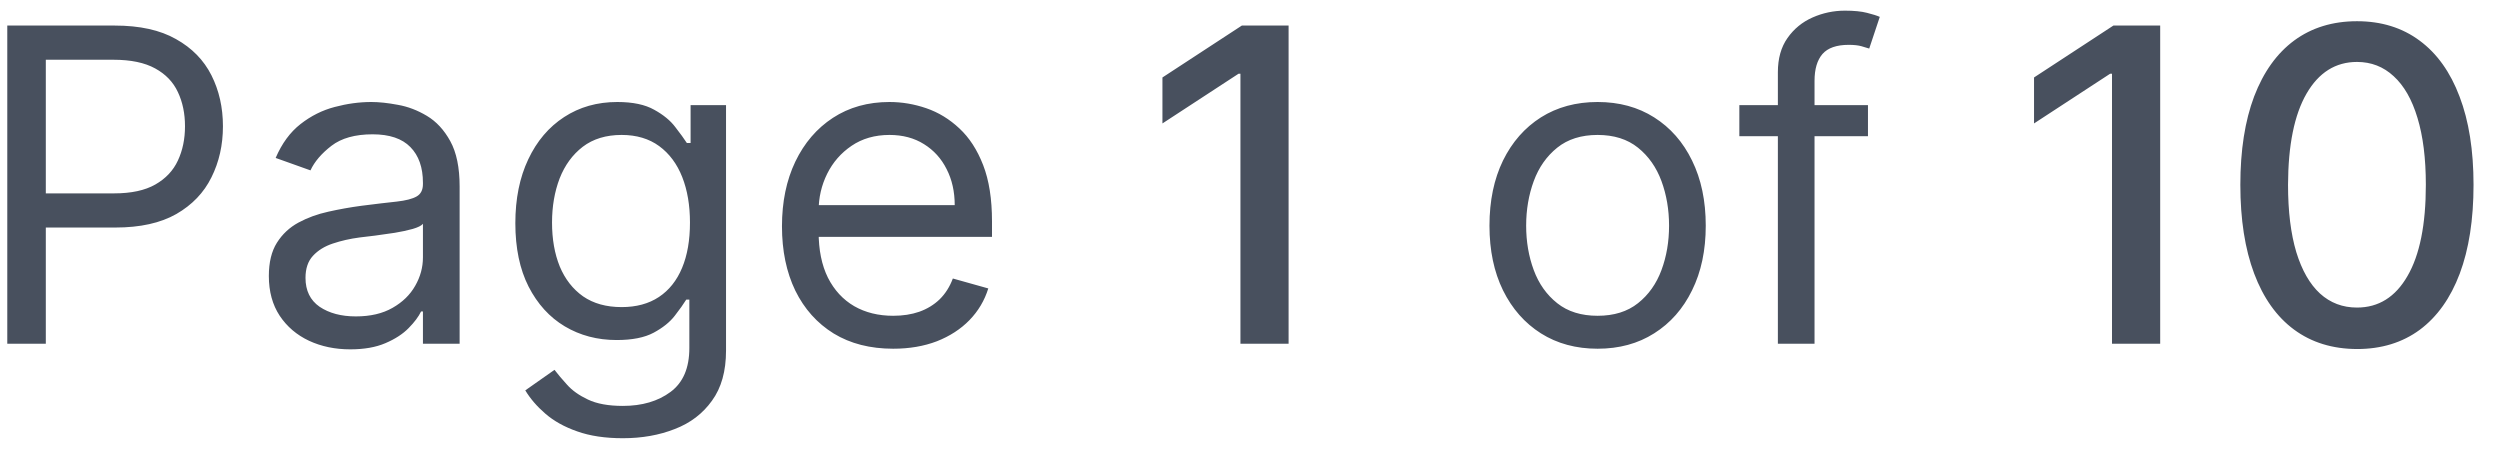 <svg width="80" height="15" viewBox="0 0 80 15" fill="none" xmlns="http://www.w3.org/2000/svg">
<path d="M0.233 11V0.818H3.673C4.472 0.818 5.125 0.962 5.632 1.251C6.143 1.536 6.52 1.922 6.766 2.409C7.011 2.896 7.134 3.44 7.134 4.04C7.134 4.64 7.011 5.185 6.766 5.675C6.524 6.166 6.149 6.557 5.642 6.849C5.135 7.137 4.485 7.281 3.693 7.281H1.227V6.188H3.653C4.2 6.188 4.639 6.093 4.971 5.904C5.302 5.715 5.543 5.46 5.692 5.138C5.844 4.814 5.92 4.447 5.92 4.04C5.92 3.632 5.844 3.268 5.692 2.946C5.543 2.625 5.301 2.373 4.966 2.19C4.631 2.005 4.187 1.912 3.634 1.912H1.466V11H0.233ZM11.208 11.179C10.724 11.179 10.285 11.088 9.89 10.905C9.496 10.72 9.183 10.453 8.951 10.105C8.719 9.754 8.603 9.33 8.603 8.832C8.603 8.395 8.689 8.04 8.861 7.768C9.034 7.493 9.264 7.278 9.552 7.122C9.841 6.966 10.159 6.85 10.507 6.774C10.858 6.695 11.211 6.632 11.566 6.585C12.03 6.526 12.406 6.481 12.694 6.451C12.986 6.418 13.198 6.363 13.331 6.287C13.466 6.211 13.534 6.078 13.534 5.889V5.849C13.534 5.359 13.4 4.978 13.132 4.706C12.867 4.434 12.464 4.298 11.924 4.298C11.364 4.298 10.924 4.421 10.606 4.666C10.288 4.911 10.064 5.173 9.935 5.452L8.821 5.054C9.02 4.59 9.285 4.229 9.617 3.97C9.952 3.708 10.316 3.526 10.711 3.423C11.108 3.317 11.499 3.264 11.884 3.264C12.129 3.264 12.411 3.294 12.729 3.354C13.05 3.41 13.36 3.528 13.659 3.707C13.96 3.886 14.211 4.156 14.409 4.517C14.608 4.878 14.708 5.362 14.708 5.969V11H13.534V9.966H13.475C13.395 10.132 13.263 10.309 13.077 10.498C12.892 10.687 12.645 10.848 12.336 10.98C12.028 11.113 11.652 11.179 11.208 11.179ZM11.387 10.125C11.851 10.125 12.242 10.034 12.56 9.852C12.882 9.669 13.123 9.434 13.286 9.146C13.452 8.857 13.534 8.554 13.534 8.236V7.162C13.485 7.222 13.375 7.276 13.206 7.326C13.041 7.372 12.848 7.414 12.63 7.45C12.414 7.483 12.204 7.513 11.998 7.54C11.796 7.563 11.632 7.583 11.506 7.599C11.201 7.639 10.916 7.704 10.651 7.793C10.389 7.88 10.177 8.01 10.015 8.186C9.855 8.358 9.776 8.594 9.776 8.892C9.776 9.3 9.927 9.608 10.228 9.817C10.533 10.022 10.919 10.125 11.387 10.125ZM19.932 14.023C19.365 14.023 18.878 13.95 18.47 13.804C18.062 13.662 17.723 13.473 17.451 13.237C17.182 13.005 16.969 12.757 16.809 12.492L17.744 11.835C17.85 11.974 17.984 12.133 18.147 12.312C18.309 12.495 18.531 12.652 18.813 12.785C19.098 12.921 19.471 12.989 19.932 12.989C20.548 12.989 21.057 12.839 21.458 12.541C21.859 12.243 22.059 11.776 22.059 11.139V9.588H21.96C21.874 9.727 21.751 9.9 21.592 10.105C21.436 10.307 21.211 10.488 20.916 10.647C20.624 10.803 20.23 10.881 19.733 10.881C19.116 10.881 18.563 10.735 18.072 10.443C17.585 10.152 17.199 9.727 16.914 9.17C16.632 8.614 16.491 7.938 16.491 7.142C16.491 6.36 16.629 5.679 16.904 5.099C17.179 4.515 17.562 4.065 18.052 3.746C18.543 3.425 19.11 3.264 19.753 3.264C20.25 3.264 20.644 3.347 20.936 3.513C21.231 3.675 21.456 3.861 21.612 4.07C21.771 4.275 21.894 4.444 21.98 4.577H22.099V3.364H23.233V11.219C23.233 11.875 23.084 12.409 22.785 12.82C22.49 13.234 22.093 13.537 21.592 13.729C21.095 13.925 20.541 14.023 19.932 14.023ZM19.892 9.827C20.363 9.827 20.76 9.719 21.085 9.504C21.41 9.288 21.657 8.978 21.826 8.574C21.995 8.17 22.079 7.686 22.079 7.122C22.079 6.572 21.997 6.086 21.831 5.665C21.665 5.245 21.42 4.915 21.095 4.676C20.77 4.438 20.369 4.318 19.892 4.318C19.395 4.318 18.98 4.444 18.649 4.696C18.321 4.948 18.074 5.286 17.908 5.71C17.746 6.134 17.665 6.605 17.665 7.122C17.665 7.652 17.747 8.121 17.913 8.529C18.082 8.933 18.331 9.252 18.659 9.484C18.99 9.712 19.401 9.827 19.892 9.827ZM28.582 11.159C27.846 11.159 27.212 10.997 26.678 10.672C26.148 10.344 25.738 9.886 25.45 9.3C25.165 8.71 25.023 8.024 25.023 7.241C25.023 6.459 25.165 5.77 25.45 5.173C25.738 4.573 26.14 4.106 26.653 3.771C27.17 3.433 27.773 3.264 28.463 3.264C28.861 3.264 29.253 3.33 29.641 3.463C30.029 3.596 30.382 3.811 30.7 4.109C31.018 4.404 31.272 4.795 31.461 5.283C31.65 5.77 31.744 6.37 31.744 7.082V7.58H25.858V6.565H30.551C30.551 6.134 30.465 5.75 30.292 5.412C30.123 5.074 29.881 4.807 29.567 4.612C29.255 4.416 28.887 4.318 28.463 4.318C27.996 4.318 27.591 4.434 27.25 4.666C26.912 4.895 26.652 5.193 26.469 5.561C26.287 5.929 26.196 6.323 26.196 6.744V7.42C26.196 7.997 26.295 8.486 26.494 8.887C26.696 9.285 26.976 9.588 27.334 9.797C27.692 10.002 28.108 10.105 28.582 10.105C28.89 10.105 29.169 10.062 29.417 9.976C29.669 9.886 29.886 9.754 30.069 9.578C30.251 9.399 30.392 9.177 30.491 8.912L31.625 9.23C31.506 9.615 31.305 9.953 31.023 10.244C30.741 10.533 30.393 10.758 29.979 10.921C29.565 11.079 29.099 11.159 28.582 11.159ZM41.235 0.818V11H39.694V2.359H39.634L37.198 3.95V2.479L39.739 0.818H41.235ZM51.123 11.159C50.434 11.159 49.829 10.995 49.309 10.667C48.792 10.339 48.387 9.88 48.096 9.29C47.807 8.7 47.663 8.01 47.663 7.222C47.663 6.426 47.807 5.732 48.096 5.138C48.387 4.545 48.792 4.085 49.309 3.756C49.829 3.428 50.434 3.264 51.123 3.264C51.813 3.264 52.416 3.428 52.933 3.756C53.453 4.085 53.858 4.545 54.146 5.138C54.438 5.732 54.584 6.426 54.584 7.222C54.584 8.01 54.438 8.7 54.146 9.29C53.858 9.88 53.453 10.339 52.933 10.667C52.416 10.995 51.813 11.159 51.123 11.159ZM51.123 10.105C51.647 10.105 52.078 9.971 52.416 9.702C52.754 9.434 53.004 9.081 53.167 8.643C53.329 8.206 53.41 7.732 53.41 7.222C53.41 6.711 53.329 6.236 53.167 5.795C53.004 5.354 52.754 4.998 52.416 4.726C52.078 4.454 51.647 4.318 51.123 4.318C50.6 4.318 50.169 4.454 49.831 4.726C49.493 4.998 49.242 5.354 49.08 5.795C48.918 6.236 48.837 6.711 48.837 7.222C48.837 7.732 48.918 8.206 49.08 8.643C49.242 9.081 49.493 9.434 49.831 9.702C50.169 9.971 50.6 10.105 51.123 10.105ZM59.775 3.364V4.358H55.659V3.364H59.775ZM56.892 11V2.31C56.892 1.872 56.994 1.508 57.2 1.216C57.405 0.924 57.672 0.705 58 0.56C58.328 0.414 58.675 0.341 59.039 0.341C59.328 0.341 59.563 0.364 59.745 0.411C59.928 0.457 60.064 0.5 60.153 0.54L59.815 1.554C59.755 1.534 59.672 1.509 59.566 1.479C59.464 1.45 59.328 1.435 59.159 1.435C58.771 1.435 58.491 1.532 58.319 1.728C58.15 1.924 58.065 2.21 58.065 2.588V11H56.892ZM69.126 0.818V11H67.584V2.359H67.525L65.089 3.95V2.479L67.629 0.818H69.126ZM75.424 11.169C74.639 11.166 73.968 10.959 73.411 10.548C72.854 10.137 72.428 9.538 72.133 8.753C71.838 7.967 71.691 7.021 71.691 5.914C71.691 4.81 71.838 3.867 72.133 3.085C72.432 2.303 72.859 1.706 73.416 1.295C73.976 0.884 74.646 0.679 75.424 0.679C76.203 0.679 76.871 0.886 77.428 1.3C77.985 1.711 78.411 2.308 78.706 3.09C79.004 3.869 79.153 4.81 79.153 5.914C79.153 7.024 79.006 7.972 78.711 8.758C78.416 9.54 77.99 10.138 77.433 10.553C76.876 10.963 76.207 11.169 75.424 11.169ZM75.424 9.842C76.114 9.842 76.653 9.505 77.04 8.832C77.431 8.16 77.627 7.187 77.627 5.914C77.627 5.069 77.537 4.355 77.359 3.771C77.183 3.185 76.929 2.741 76.598 2.439C76.27 2.134 75.879 1.982 75.424 1.982C74.739 1.982 74.2 2.32 73.809 2.996C73.418 3.672 73.221 4.645 73.217 5.914C73.217 6.763 73.305 7.48 73.481 8.067C73.66 8.65 73.913 9.093 74.241 9.394C74.569 9.692 74.964 9.842 75.424 9.842Z" fill="#48505E"/>
</svg>
